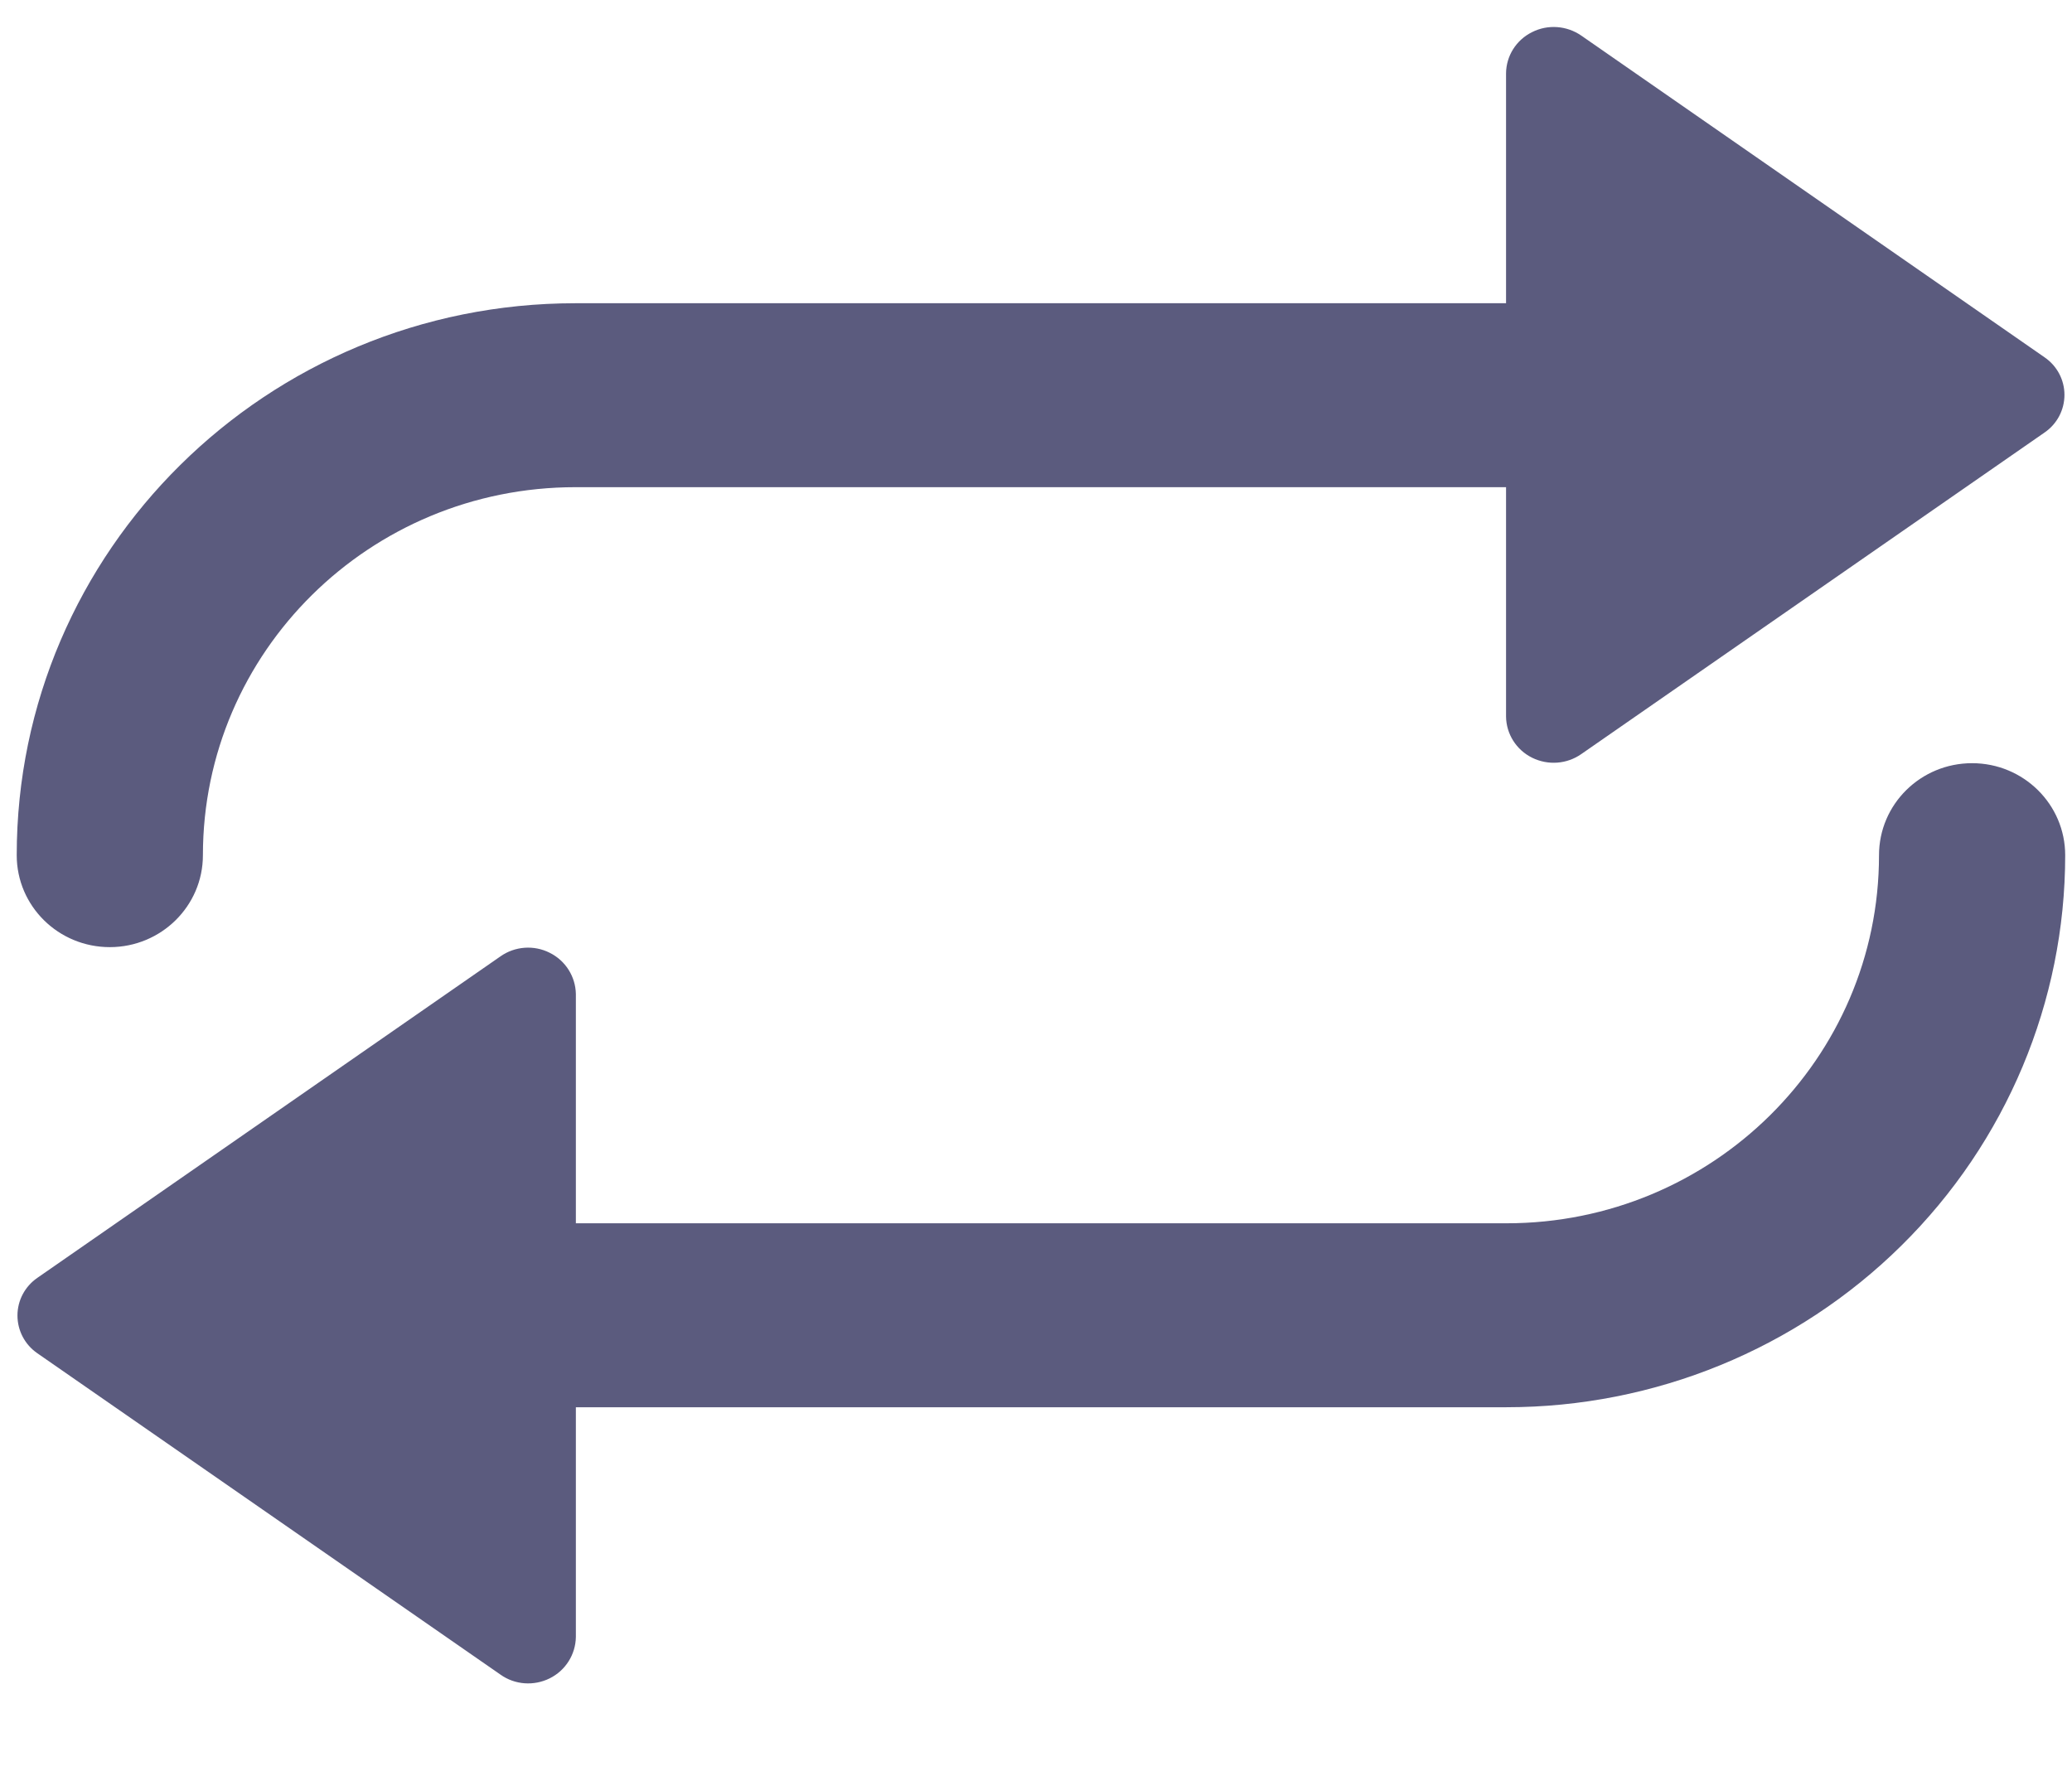 <svg xmlns="http://www.w3.org/2000/svg" xmlns:xlink="http://www.w3.org/1999/xlink" width="14" height="12" version="1.1" viewBox="0 0 14 12"><title>interactions-tab</title><desc>Created with Sketch.</desc><g id="Page-1" fill="none" fill-rule="evenodd" stroke="none" stroke-width="1"><g id="interactions-tab" fill="#5B5B7E" fill-rule="nonzero"><path id="Shape" d="M10.179,9.509 L3.891,9.509 L3.891,11.062 C3.889,11.18 3.821,11.288 3.714,11.341 C3.607,11.394 3.479,11.385 3.382,11.316 L0.252,9.144 C0.168,9.086 0.118,8.991 0.118,8.889 C0.118,8.788 0.168,8.693 0.252,8.635 L3.382,6.462 C3.479,6.394 3.607,6.384 3.714,6.438 C3.821,6.491 3.889,6.599 3.891,6.717 L3.891,8.266 L10.179,8.266 C11.569,8.266 12.696,7.152 12.696,5.779 C12.696,5.435 12.977,5.157 13.325,5.157 C13.672,5.157 13.954,5.435 13.954,5.779 C13.954,6.768 13.556,7.717 12.848,8.416 C12.14,9.116 11.18,9.509 10.179,9.509 Z M10.685,5.095 C10.587,5.164 10.459,5.173 10.352,5.12 C10.245,5.067 10.177,4.959 10.176,4.841 L10.176,3.292 L3.888,3.292 C2.498,3.292 1.371,4.405 1.371,5.779 C1.371,6.122 1.089,6.4 0.742,6.4 C0.394,6.4 0.113,6.122 0.113,5.779 C0.113,3.719 1.803,2.049 3.888,2.049 L10.176,2.049 L10.176,0.496 C10.177,0.377 10.245,0.27 10.352,0.217 C10.459,0.163 10.587,0.173 10.685,0.241 L13.814,2.414 C13.899,2.472 13.949,2.567 13.949,2.668 C13.949,2.77 13.899,2.865 13.814,2.923 L10.685,5.095 Z"/></g></g></svg>